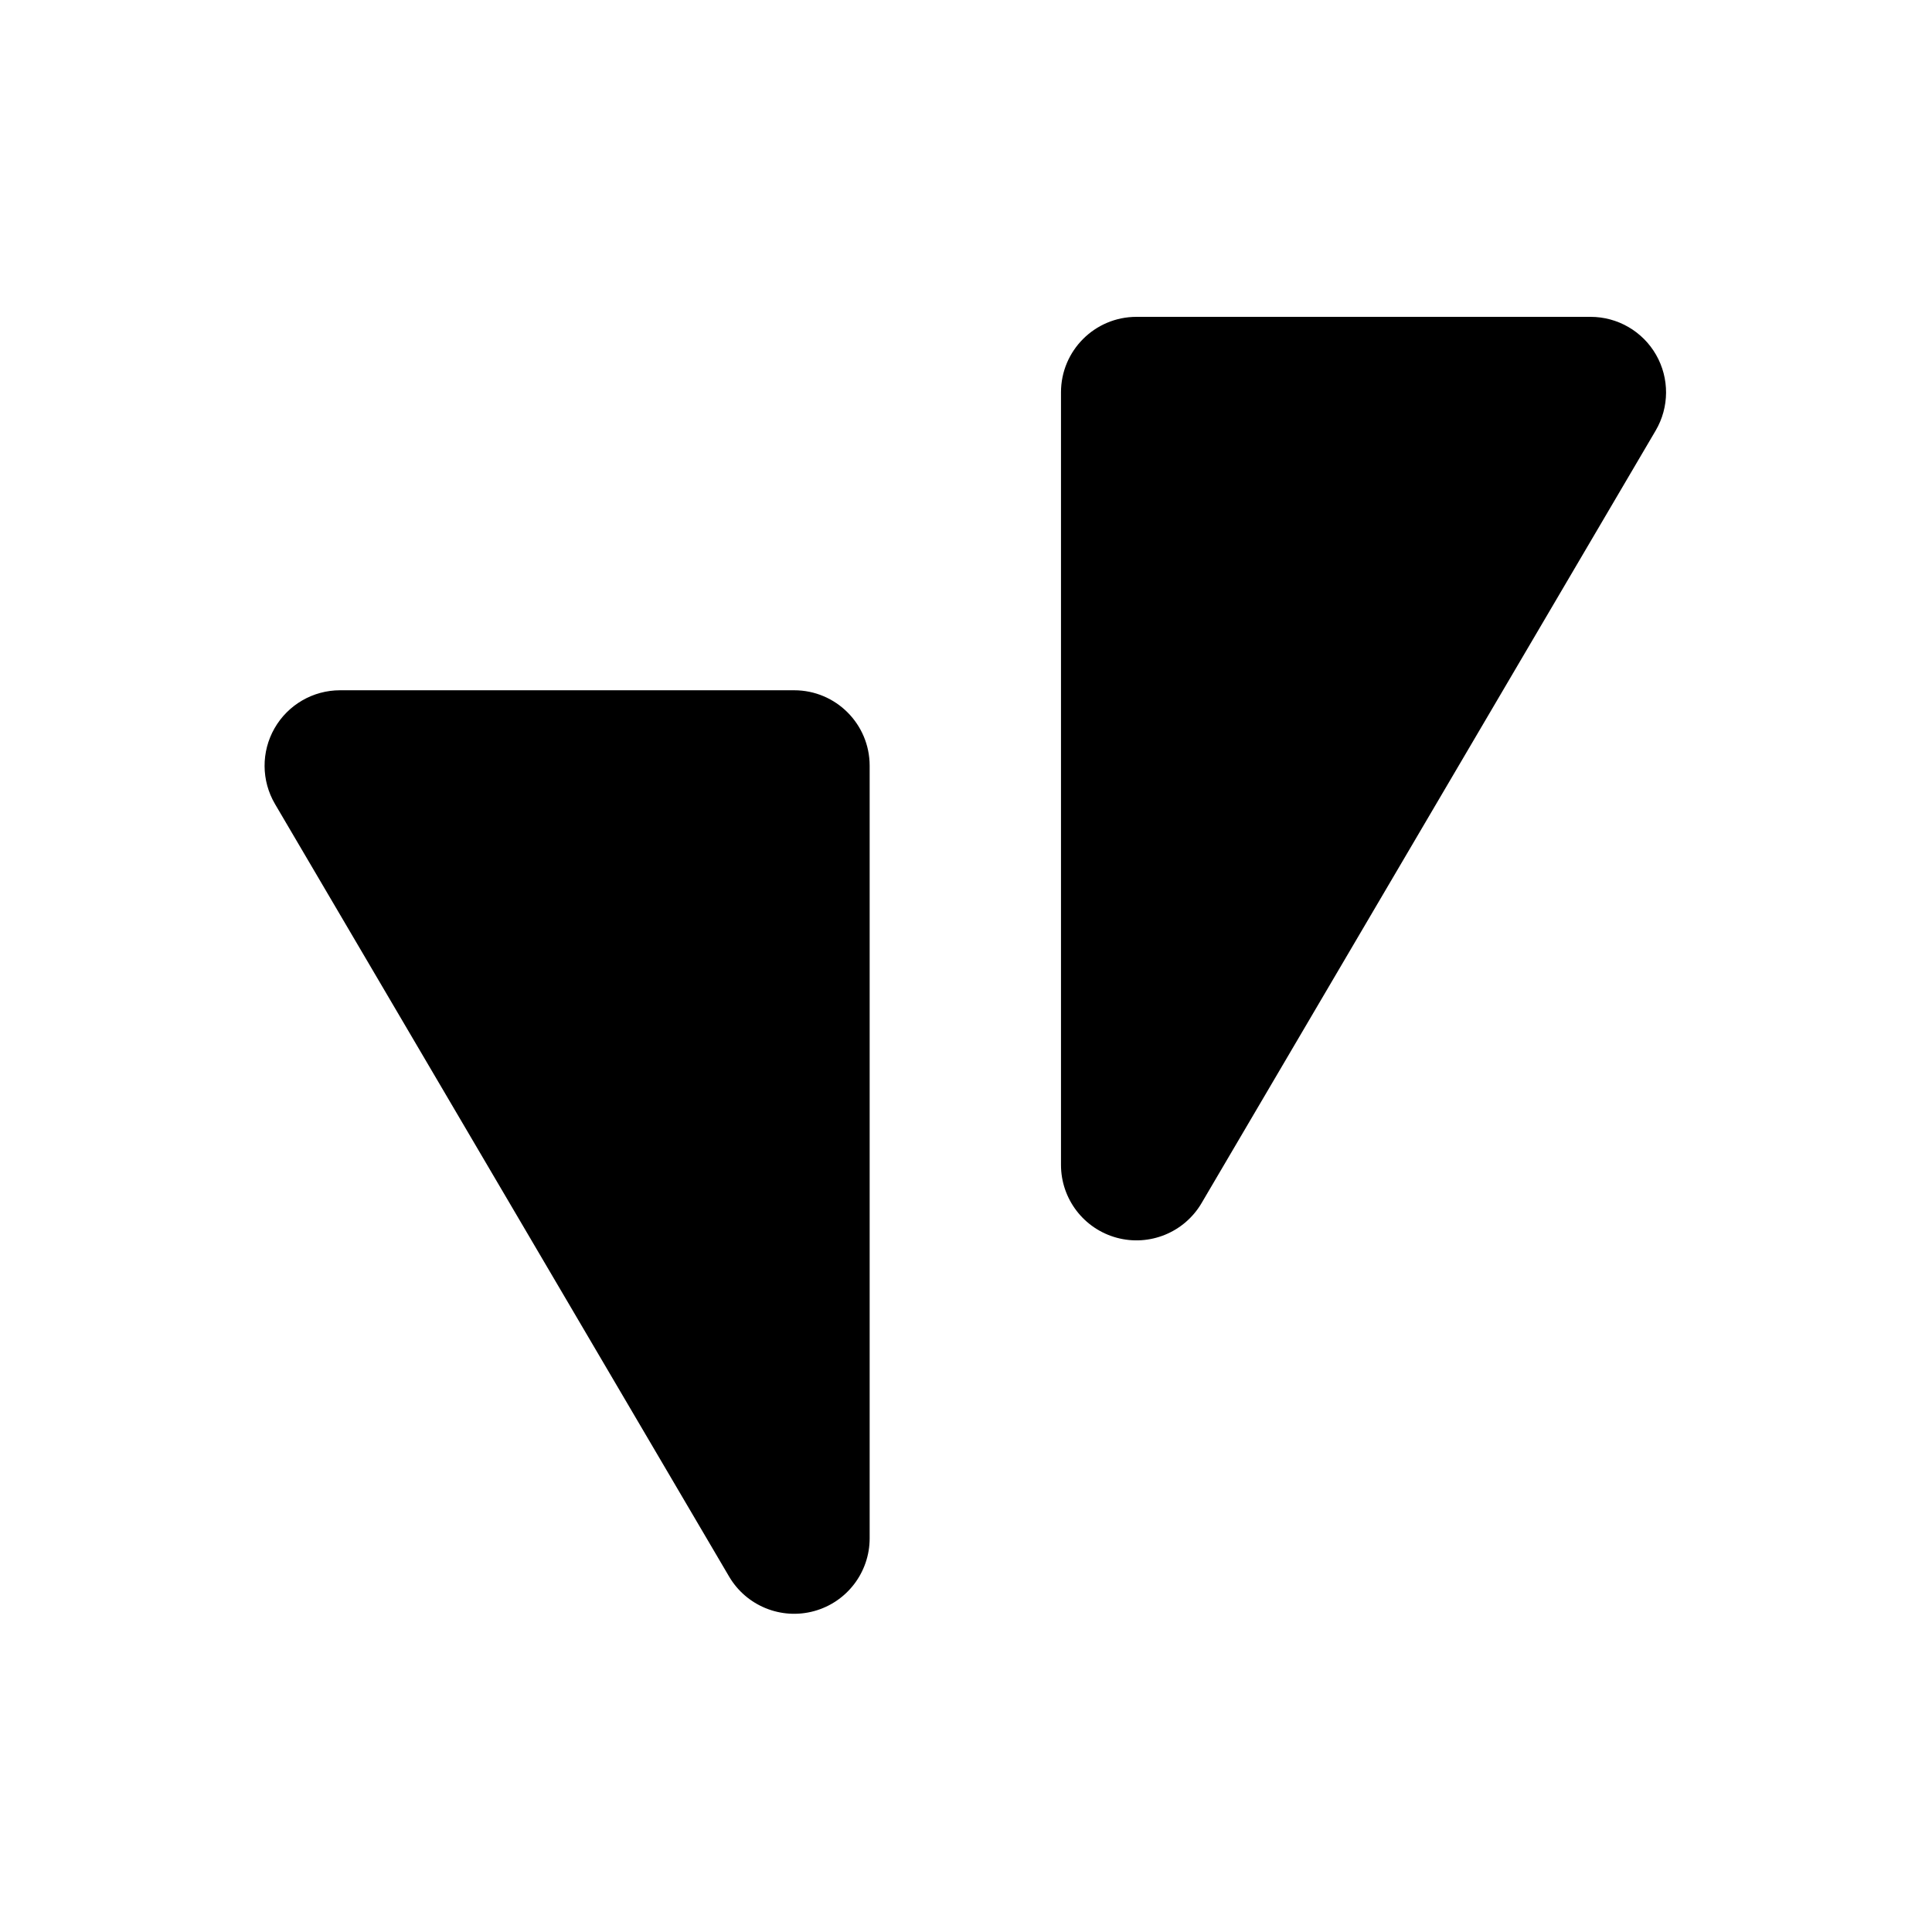 <?xml version="1.0" encoding="UTF-8" standalone="no"?><!DOCTYPE svg PUBLIC "-//W3C//DTD SVG 1.1//EN" "http://www.w3.org/Graphics/SVG/1.1/DTD/svg11.dtd"><svg width="100%" height="100%" viewBox="0 0 1387 1387" version="1.1" xmlns="http://www.w3.org/2000/svg" xmlns:xlink="http://www.w3.org/1999/xlink" xml:space="preserve" xmlns:serif="http://www.serif.com/" style="fill-rule:evenodd;clip-rule:evenodd;stroke-linejoin:round;stroke-miterlimit:2;"><rect id="Favorit" x="-0" y="0" width="1386.02" height="1386.02" style="fill:none;"/><path d="M197.419,577.199c-9.849,-16.756 -9.971,-37.503 -0.318,-54.373c9.652,-16.87 27.599,-27.278 47.035,-27.278c97.698,-0 246.657,-0 326.008,-0c29.928,-0 54.19,24.261 54.19,54.19l-0,554.621c-0,24.448 -16.37,45.869 -39.961,52.288c-23.59,6.42 -48.558,-3.751 -60.947,-24.828c-100.362,-170.741 -250.02,-425.347 -326.007,-554.62Z"/><path d="M1188.61,309.121c9.849,-16.756 9.97,-37.503 0.318,-54.373c-9.652,-16.869 -27.6,-27.278 -47.036,-27.278c-97.697,-0 -246.656,-0 -326.007,-0c-29.928,-0 -54.19,24.262 -54.19,54.19l-0,554.621c-0,24.448 16.37,45.869 39.961,52.289c23.59,6.42 48.558,-3.752 60.947,-24.828c100.362,-170.741 250.02,-425.348 326.007,-554.621Z"/></svg>